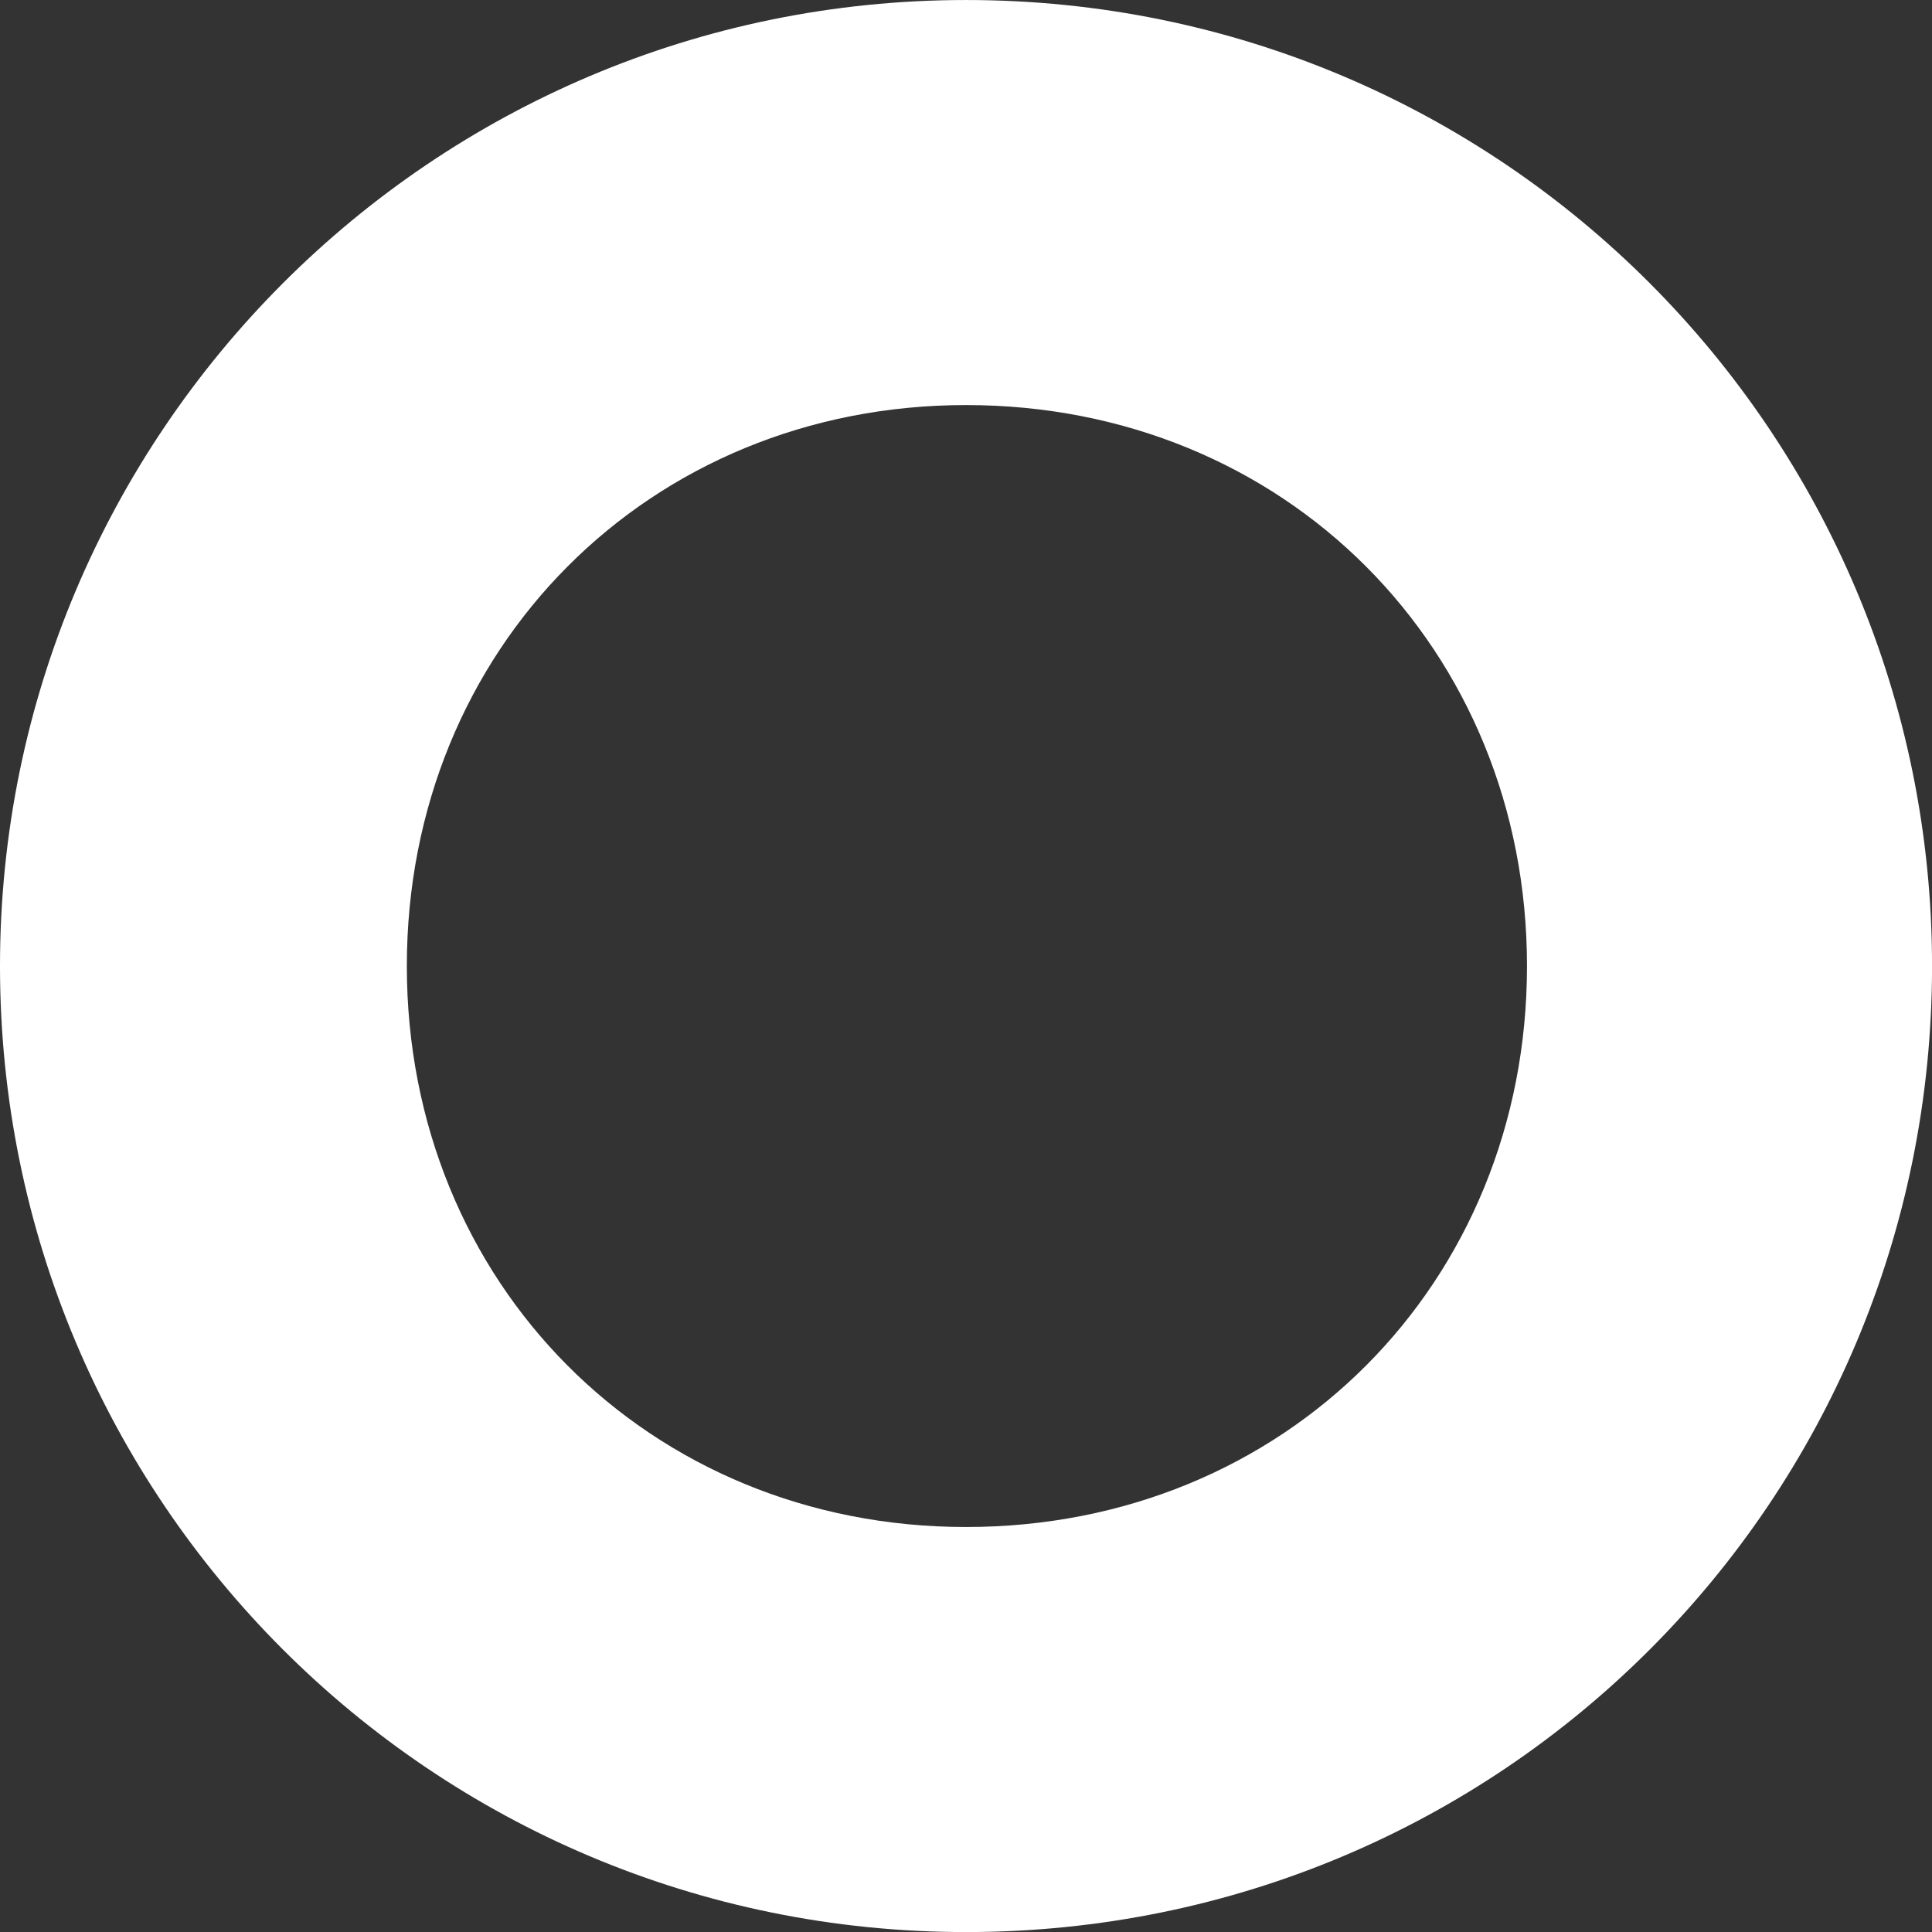 <svg data-v-423bf9ae="" xmlns="http://www.w3.org/2000/svg" viewBox="0 0 60 60" class="font"><rect x="0" y="0" width="60" height="60" fill="#333333" stroke="none"/><!----><!----><!----><g data-v-423bf9ae="" id="61584319-7a8e-4dcc-8808-0d188324969f" fill="white" transform="matrix(5.566,0,0,5.566,-3.618,-10.909)"><path d="M6.04 12.74C9.03 12.74 11.43 10.33 11.43 7.35C11.43 4.38 9.03 1.96 6.04 1.96C3.06 1.96 0.65 4.38 0.65 7.35C0.65 10.33 3.06 12.74 6.04 12.74ZM6.04 10.48C4.27 10.48 2.92 9.12 2.92 7.35C2.92 5.58 4.27 4.22 6.04 4.22C7.82 4.22 9.17 5.58 9.17 7.35C9.17 9.12 7.82 10.48 6.04 10.48Z"></path></g><!----><!----></svg>